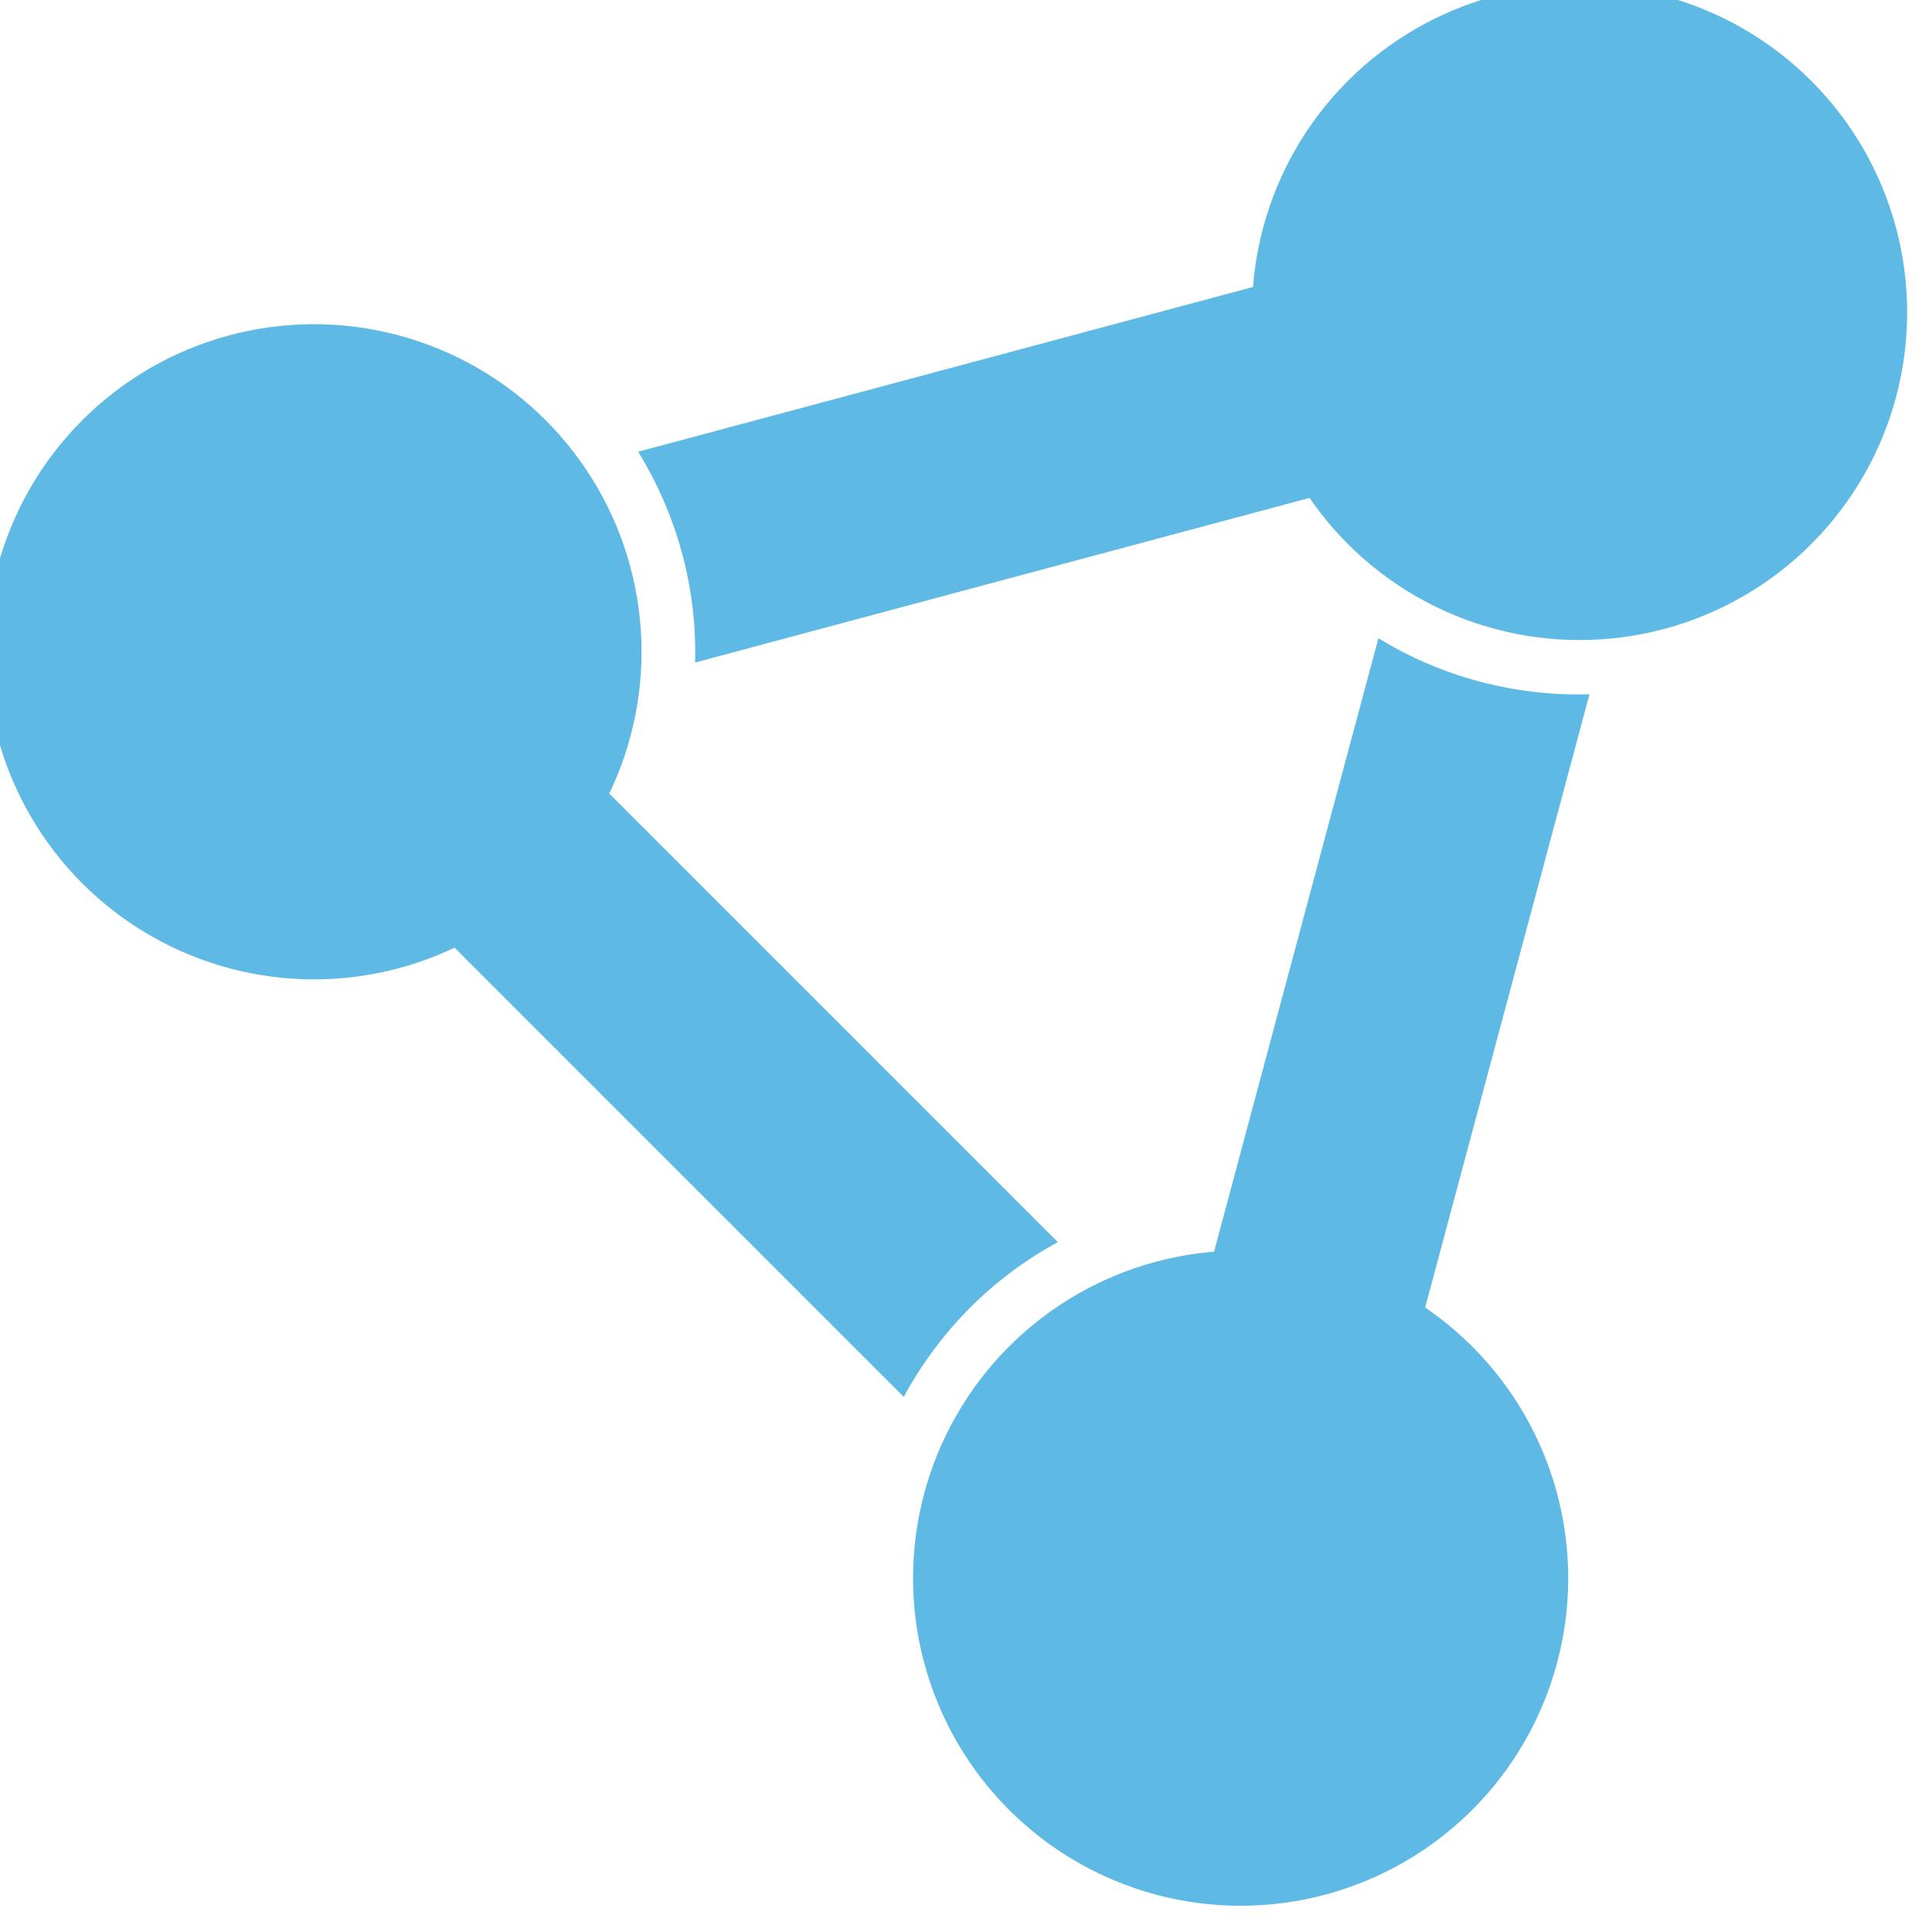 <?xml version="1.0" encoding="UTF-8" standalone="no"?>
<!-- Created with Inkscape (http://www.inkscape.org/) -->

<svg
   xmlns:dc="http://purl.org/dc/elements/1.1/"
   xmlns:cc="http://creativecommons.org/ns#"
   xmlns:rdf="http://www.w3.org/1999/02/22-rdf-syntax-ns#"
   xmlns:svg="http://www.w3.org/2000/svg"
   xmlns="http://www.w3.org/2000/svg"
   xmlns:sodipodi="http://sodipodi.sourceforge.net/DTD/sodipodi-0.dtd"
   xmlns:inkscape="http://www.inkscape.org/namespaces/inkscape"
   width="29.64"
   height="29.64"
   id="svg6043"
   version="1.1"
   inkscape:version="0.48+devel_64bit r13443"
   viewBox="0 0 29.64 29.64"
   sodipodi:docname="retroshare-symbol.svg">
  <defs
     id="defs6045" />
  <sodipodi:namedview
     id="base"
     pagecolor="#ffffff"
     bordercolor="#666666"
     borderopacity="1.0"
     inkscape:pageopacity="0.0"
     inkscape:pageshadow="2"
     inkscape:zoom="1.979899"
     inkscape:cx="-33.046274"
     inkscape:cy="-59.230287"
     inkscape:document-units="px"
     inkscape:current-layer="layer1"
     showgrid="false"
     fit-margin-top="0"
     fit-margin-left="0"
     fit-margin-right="0"
     fit-margin-bottom="0"
     inkscape:window-width="1920"
     inkscape:window-height="1033"
     inkscape:window-x="-4"
     inkscape:window-y="-4"
     inkscape:window-maximized="1" />
  <g
     inkscape:label="Layer 1"
     inkscape:groupmode="layer"
     id="layer1"
     transform="translate(709.106,-871.828)">
    <g
       id="g5360"
       style="display:inline;opacity:1;fill:#5eb9e5;fill-opacity:1;stroke:none"
       transform="matrix(0.067,0,0,0.067,-746.505,833.601)">
      <path
         sodipodi:nodetypes="cccccccccccccccccccccc"
         inkscape:connector-curvature="0"
         id="path2987-4"
         d="m 955.031,606.811 -250.711,67.178 c 8.779,14.27 13.51,31.001 13.039,48.271 l 166.959,-44.736 -2.758,10.291 c 21.63,-2.481 32.623,-4.156 53.721,-7.295 z m -288.381,77.271 -85.049,22.789 183.533,183.533 c 7.969,-14.738 20.093,-27.2 35.285,-35.428 l -122.225,-122.223 17.537,-4.699 c -11.919,-18.676 -18.625,-29.768 -29.082,-43.973 z m 207.174,32.604 -44.734,166.961 -15.535,-15.533 c -12.239,19.721 -16.268,25.775 -26.207,44.504 l 67.623,67.623 11.207,-41.824 55.971,-208.887 c -16.748,0.468 -33.603,-3.801 -48.324,-12.844 z"
         style="color:#000000;font-style:normal;font-variant:normal;font-weight:normal;font-stretch:normal;font-size:medium;line-height:normal;font-family:sans-serif;text-indent:0;text-align:start;text-decoration:none;text-decoration-line:none;text-decoration-style:solid;text-decoration-color:#000000;letter-spacing:normal;word-spacing:normal;text-transform:none;direction:ltr;block-progression:tb;writing-mode:lr-tb;baseline-shift:baseline;text-anchor:start;clip-rule:nonzero;display:inline;overflow:visible;visibility:visible;opacity:1;isolation:auto;color-interpolation:sRGB;color-interpolation-filters:linearRGB;fill:#5eb9e5;fill-opacity:1;fill-rule:nonzero;stroke:none;stroke-width:60.501;stroke-linecap:butt;stroke-linejoin:miter;stroke-miterlimit:4;stroke-dasharray:none;stroke-dashoffset:0;stroke-opacity:1;marker:none;color-rendering:auto;image-rendering:auto;shape-rendering:auto;text-rendering:auto;enable-background:accumulate" />
      <ellipse
         ry="75"
         rx="75"
         cy="-1118.123"
         cx="-572.134"
         transform="matrix(-0.966,0.259,-0.259,-0.966,0,0)"
         id="path2985-8"
         style="color:#000000;display:inline;overflow:visible;visibility:visible;opacity:1;fill:#5eb9e5;fill-opacity:1;fill-rule:evenodd;stroke:none;stroke-width:1.25;marker:none;enable-background:accumulate"
         d="m -497.134,-1118.123 a 75,75 0 0 1 -75,75 75,75 0 0 1 -75,-75 75,75 0 0 1 75,-75 75,75 0 0 1 75,75 z" />
      <circle
         r="75"
         cy="-858.315"
         cx="-722.134"
         transform="matrix(-0.966,0.259,-0.259,-0.966,0,0)"
         id="path2985-1-2"
         style="color:#000000;display:inline;overflow:visible;visibility:visible;opacity:1;fill:#5eb9e5;fill-opacity:1;fill-rule:evenodd;stroke:none;stroke-width:1.25;marker:none;enable-background:accumulate"
         d="m -647.134,-858.315 a 75,75 0 0 1 -75,75 75,75 0 0 1 -75,-75 75,75 0 0 1 75,-75 75,75 0 0 1 75,75 z" />
      <circle
         r="75"
         cy="-858.315"
         cx="-422.134"
         transform="matrix(-0.966,0.259,-0.259,-0.966,0,0)"
         id="path2985-7-4"
         style="color:#000000;display:inline;overflow:visible;visibility:visible;opacity:1;fill:#5eb9e5;fill-opacity:1;fill-rule:evenodd;stroke:none;stroke-width:1.25;marker:none;enable-background:accumulate"
         d="m -347.134,-858.315 a 75,75 0 0 1 -75,75 75,75 0 0 1 -75,-75 75,75 0 0 1 75,-75 75,75 0 0 1 75,75 z" />
    </g>
  </g>
</svg>

